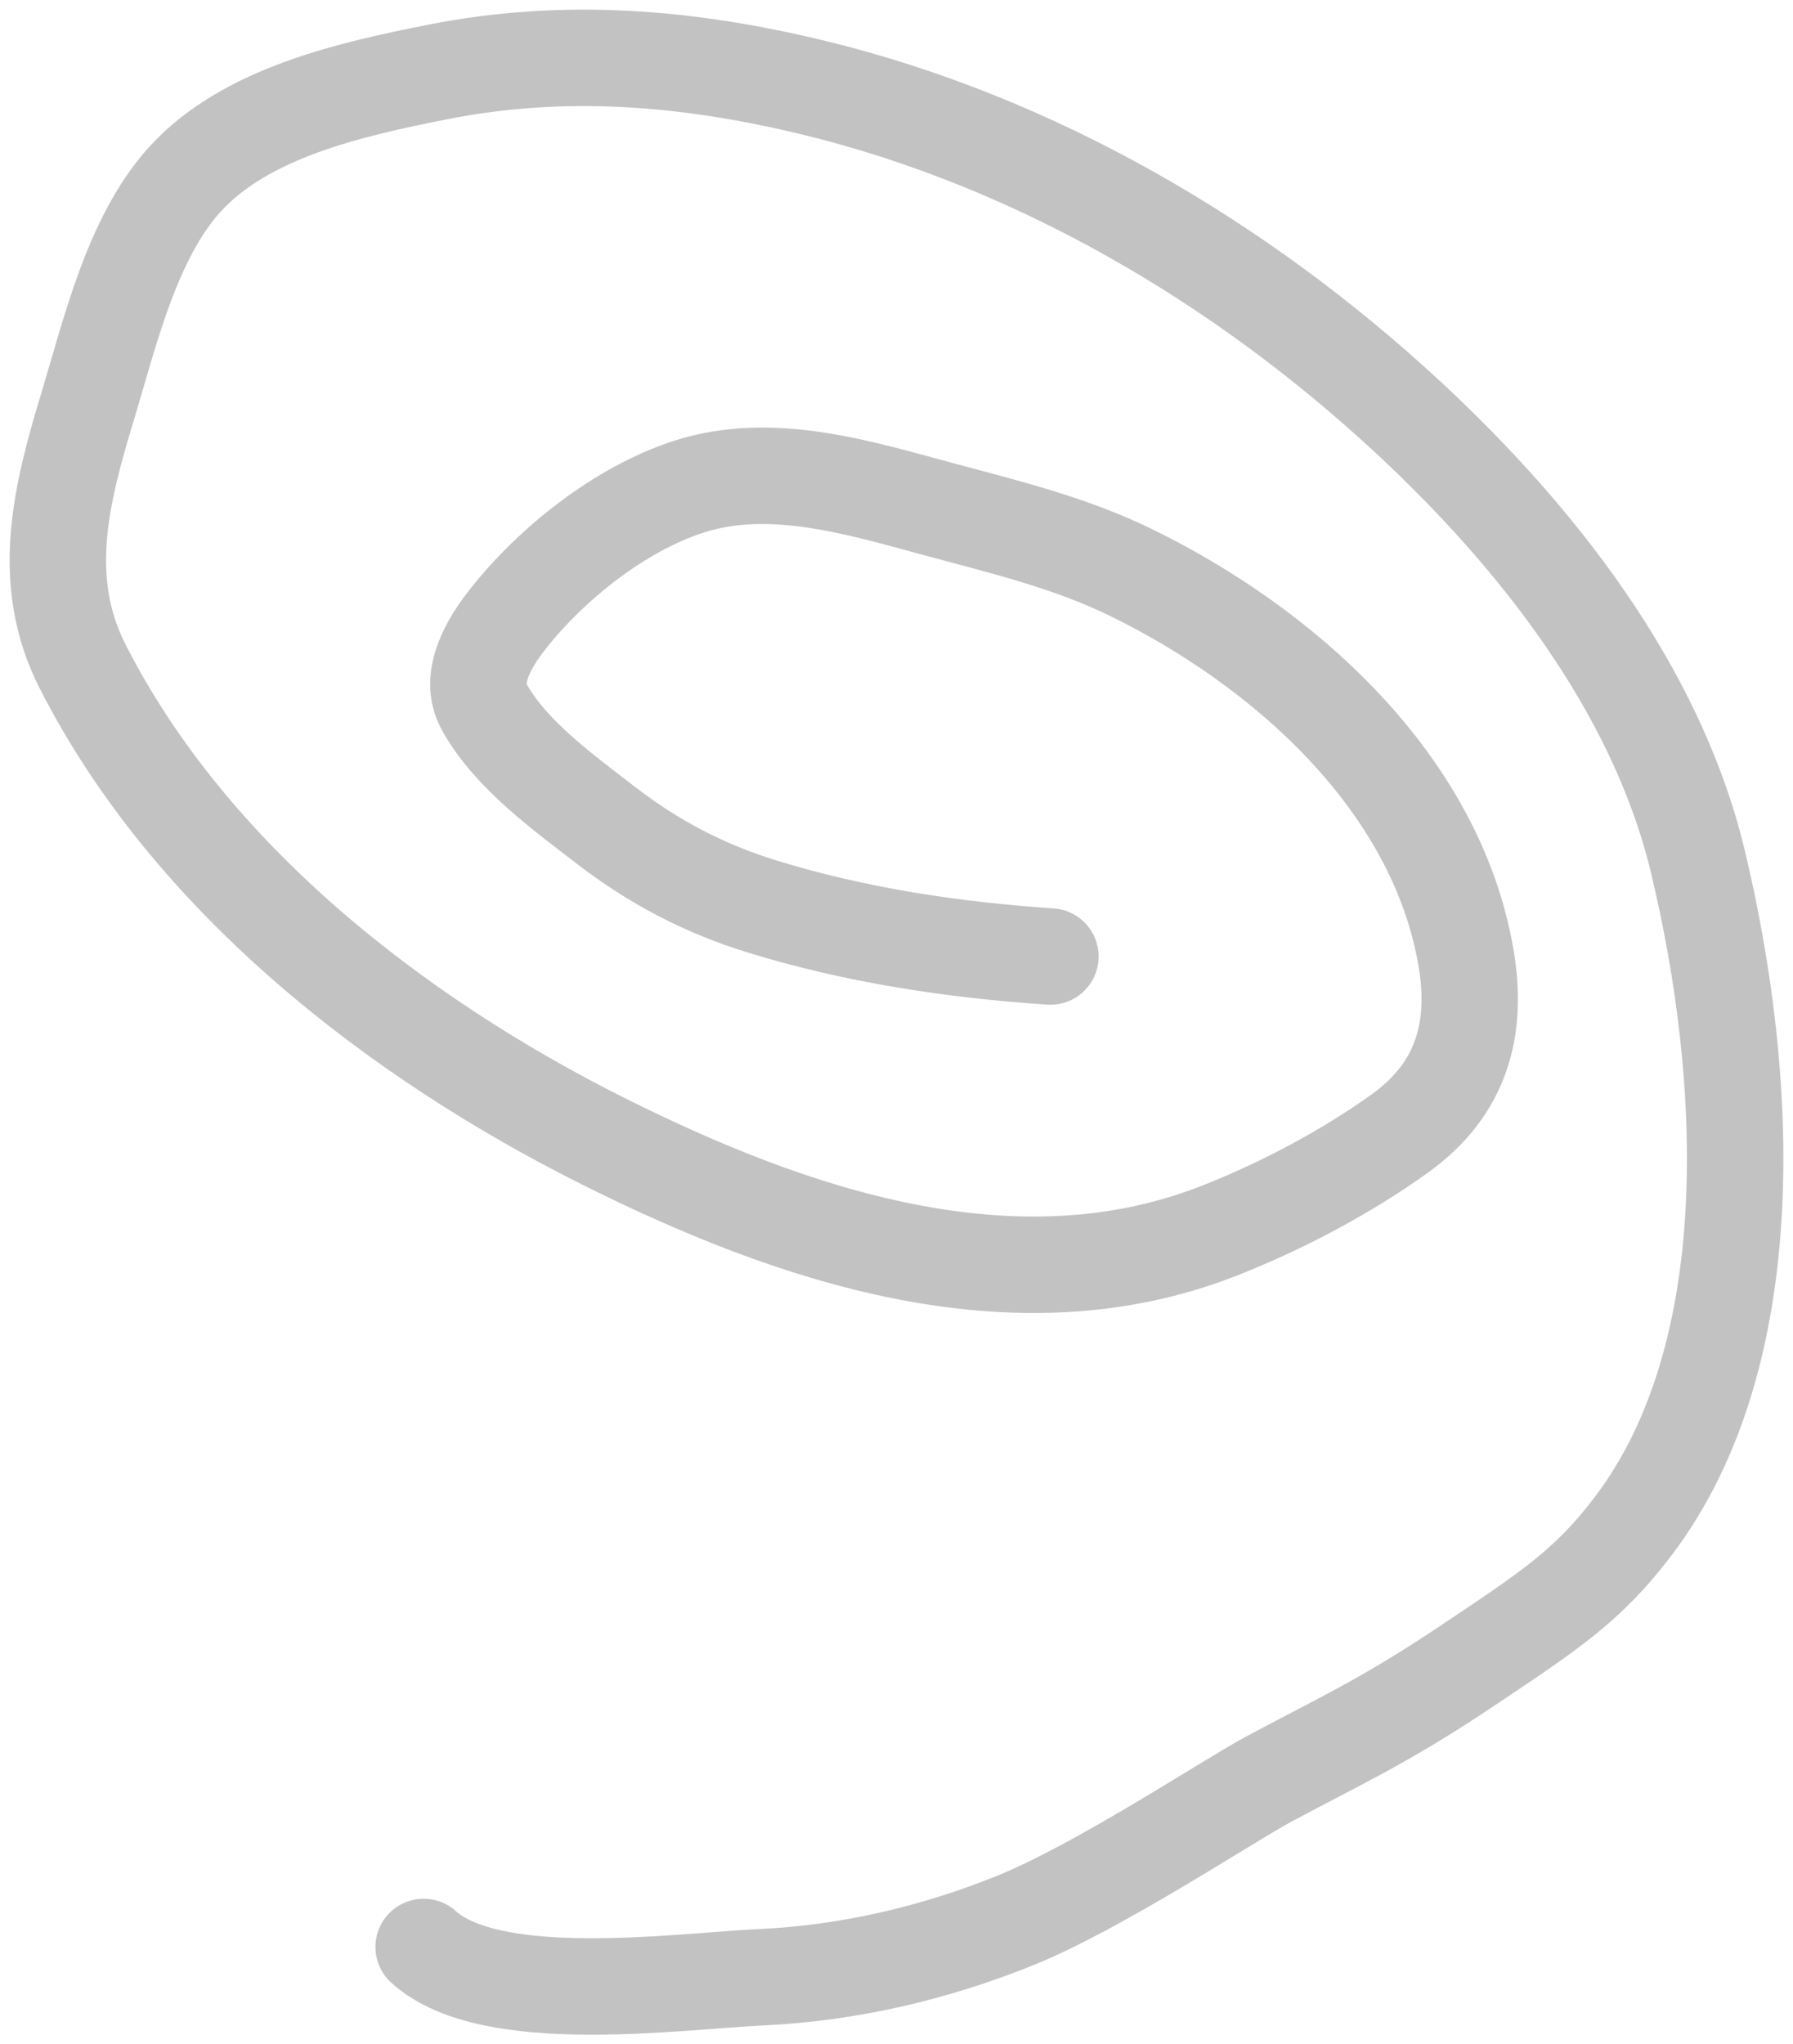 <svg width="93" height="106" viewBox="0 0 93 106" fill="none" xmlns="http://www.w3.org/2000/svg">
<path d="M21.974 100.951C25.45 104.12 35.218 102.721 39.521 102.519C44.072 102.305 48.496 101.253 52.624 99.592C56.955 97.849 63.637 93.419 65.759 92.275C69.324 90.352 71.654 89.347 76.033 86.42C80.412 83.493 82.388 82.204 84.733 79.103C91.435 70.241 90.773 55.934 88.06 44.648C85.902 35.675 79.656 27.777 73.041 21.64C64.359 13.586 53.68 7.322 42.14 4.531C35.651 2.962 29.249 2.431 22.675 3.738C18.285 4.611 12.726 5.822 9.57 9.321C6.83 12.357 5.701 17.263 4.549 21.063C3.177 25.59 2.016 30.088 4.276 34.536C9.853 45.516 20.559 53.812 31.321 59.189C41.066 64.059 52.576 67.98 63.186 63.834C66.422 62.57 69.779 60.801 72.609 58.771C75.767 56.505 76.688 53.414 76.033 49.625C74.457 40.509 66.531 33.511 58.612 29.66C55.558 28.176 52.267 27.36 49.002 26.487C44.759 25.352 40.069 23.82 35.695 25.246C32.164 26.397 28.613 29.21 26.329 32.113C25.403 33.29 24.268 35.121 25.107 36.642C26.469 39.114 29.239 41.104 31.422 42.788C33.901 44.7 36.531 46.078 39.521 47C44.374 48.496 49.427 49.258 54.483 49.596" stroke="#C2C2C2" stroke-width="5" stroke-linecap="round"/>
</svg>
